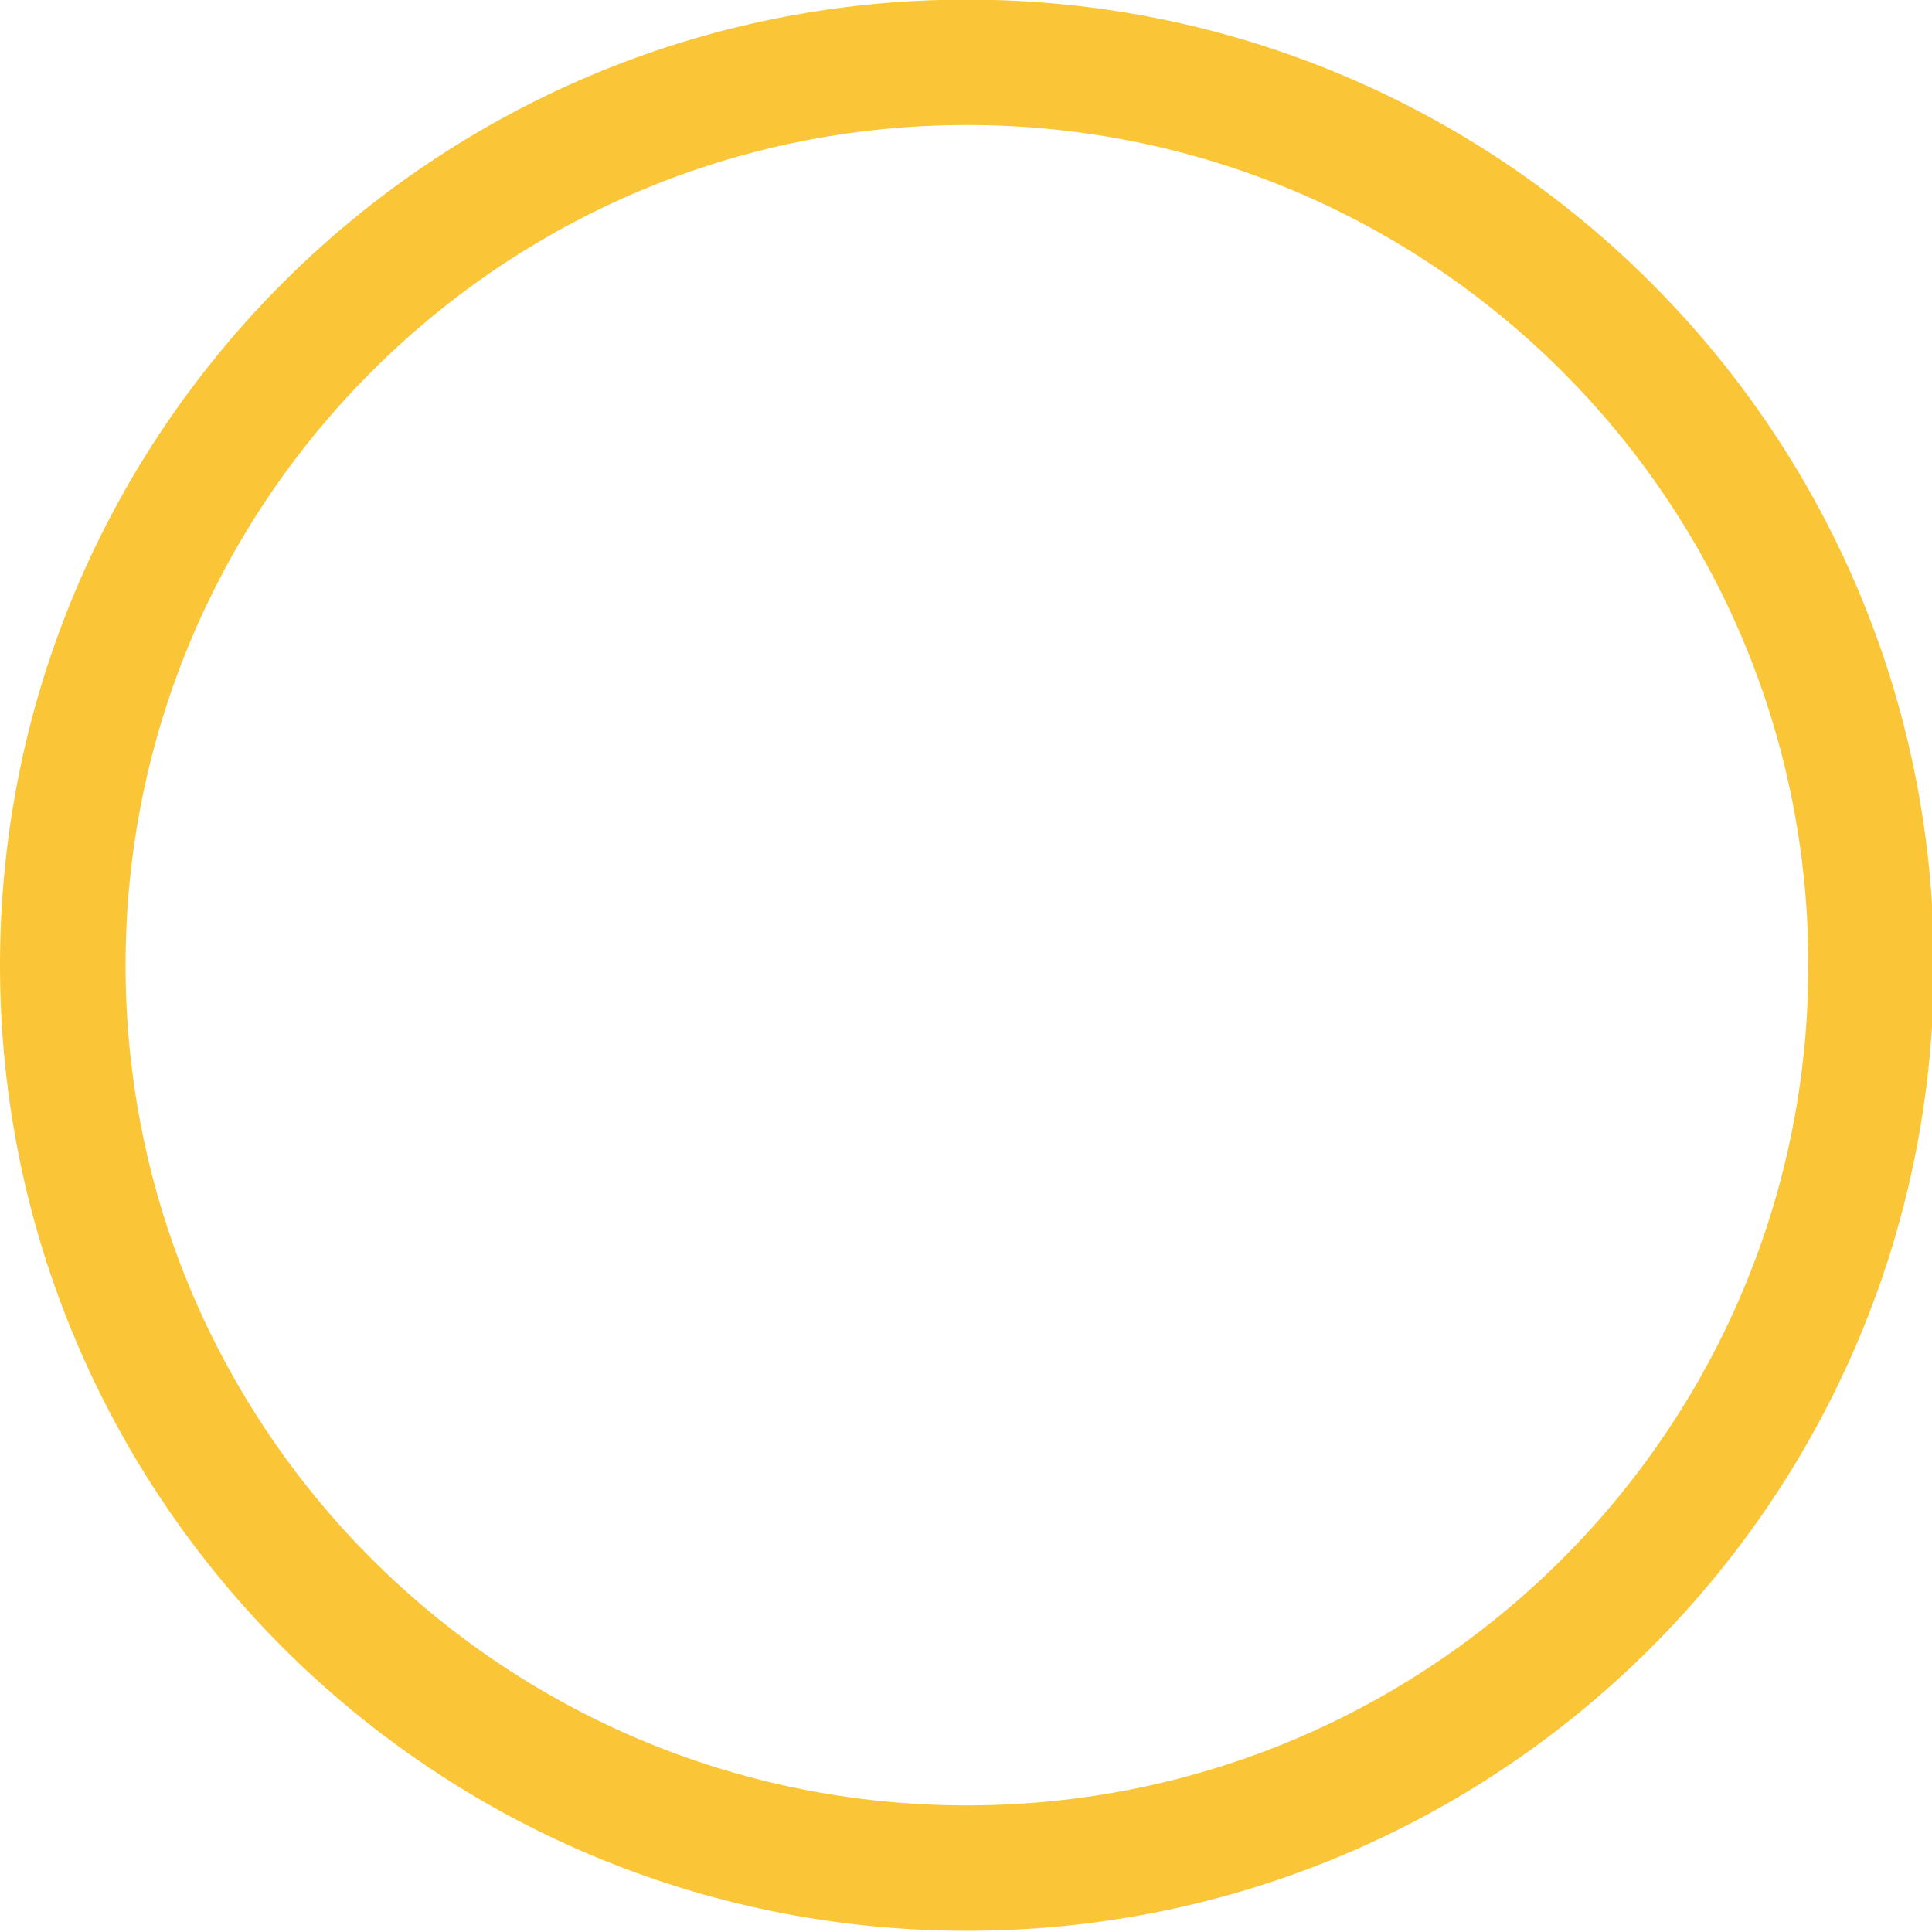 <?xml version="1.0" encoding="UTF-8" standalone="no"?>
<svg
   xmlns:dc="http://purl.org/dc/elements/1.1/"
   xmlns:cc="http://creativecommons.org/ns#"
   xmlns:rdf="http://www.w3.org/1999/02/22-rdf-syntax-ns#"
   xmlns:svg="http://www.w3.org/2000/svg"
   xmlns="http://www.w3.org/2000/svg"
   xmlns:sodipodi="http://sodipodi.sourceforge.net/DTD/sodipodi-0.dtd"
   xmlns:inkscape="http://www.inkscape.org/namespaces/inkscape"
   version="1.1"
   id="SVGRoot"
   viewBox="0 0 12 12"
   height="12px"
   width="12px"
   inkscape:version="0.91 r13725"
   sodipodi:docname="minimize.svg">
  <sodipodi:namedview
     pagecolor="#ffffff"
     bordercolor="#666666"
     borderopacity="1"
     objecttolerance="10"
     gridtolerance="10"
     guidetolerance="10"
     inkscape:pageopacity="0"
     inkscape:pageshadow="2"
     inkscape:window-width="1334"
     inkscape:window-height="480"
     id="namedview9385"
     showgrid="false"
     inkscape:zoom="11.313708"
     inkscape:cx="-4.2808848"
     inkscape:cy="8.6542167"
     inkscape:window-x="108"
     inkscape:window-y="30"
     inkscape:window-maximized="0"
     inkscape:current-layer="SVGRoot" />
  <defs
     id="defs14995" />
  <g
     id="layer1" />
  <g
     transform="matrix(0.702,0,0,0.701,0.39,0.387)"
     id="layer1-2"
     style="fill:none;fill-opacity:1;stroke:#fac536;stroke-width:1.111;stroke-miterlimit:4;stroke-dasharray:none;stroke-opacity:1">
    <path
       id="path4094"
       style="fill:none;fill-opacity:1;fill-rule:evenodd;stroke:#fac536;stroke-width:1.111;stroke-miterlimit:4;stroke-dasharray:none;stroke-opacity:1"
       d="M 8,16 C 12.418,16 16,12.418 16,8 16,3.582 12.418,0 8,0 3.582,0 0,3.582 0,8 0,12.418 3.582,16 8,16"
       inkscape:connector-curvature="0" />
  </g>
</svg>
